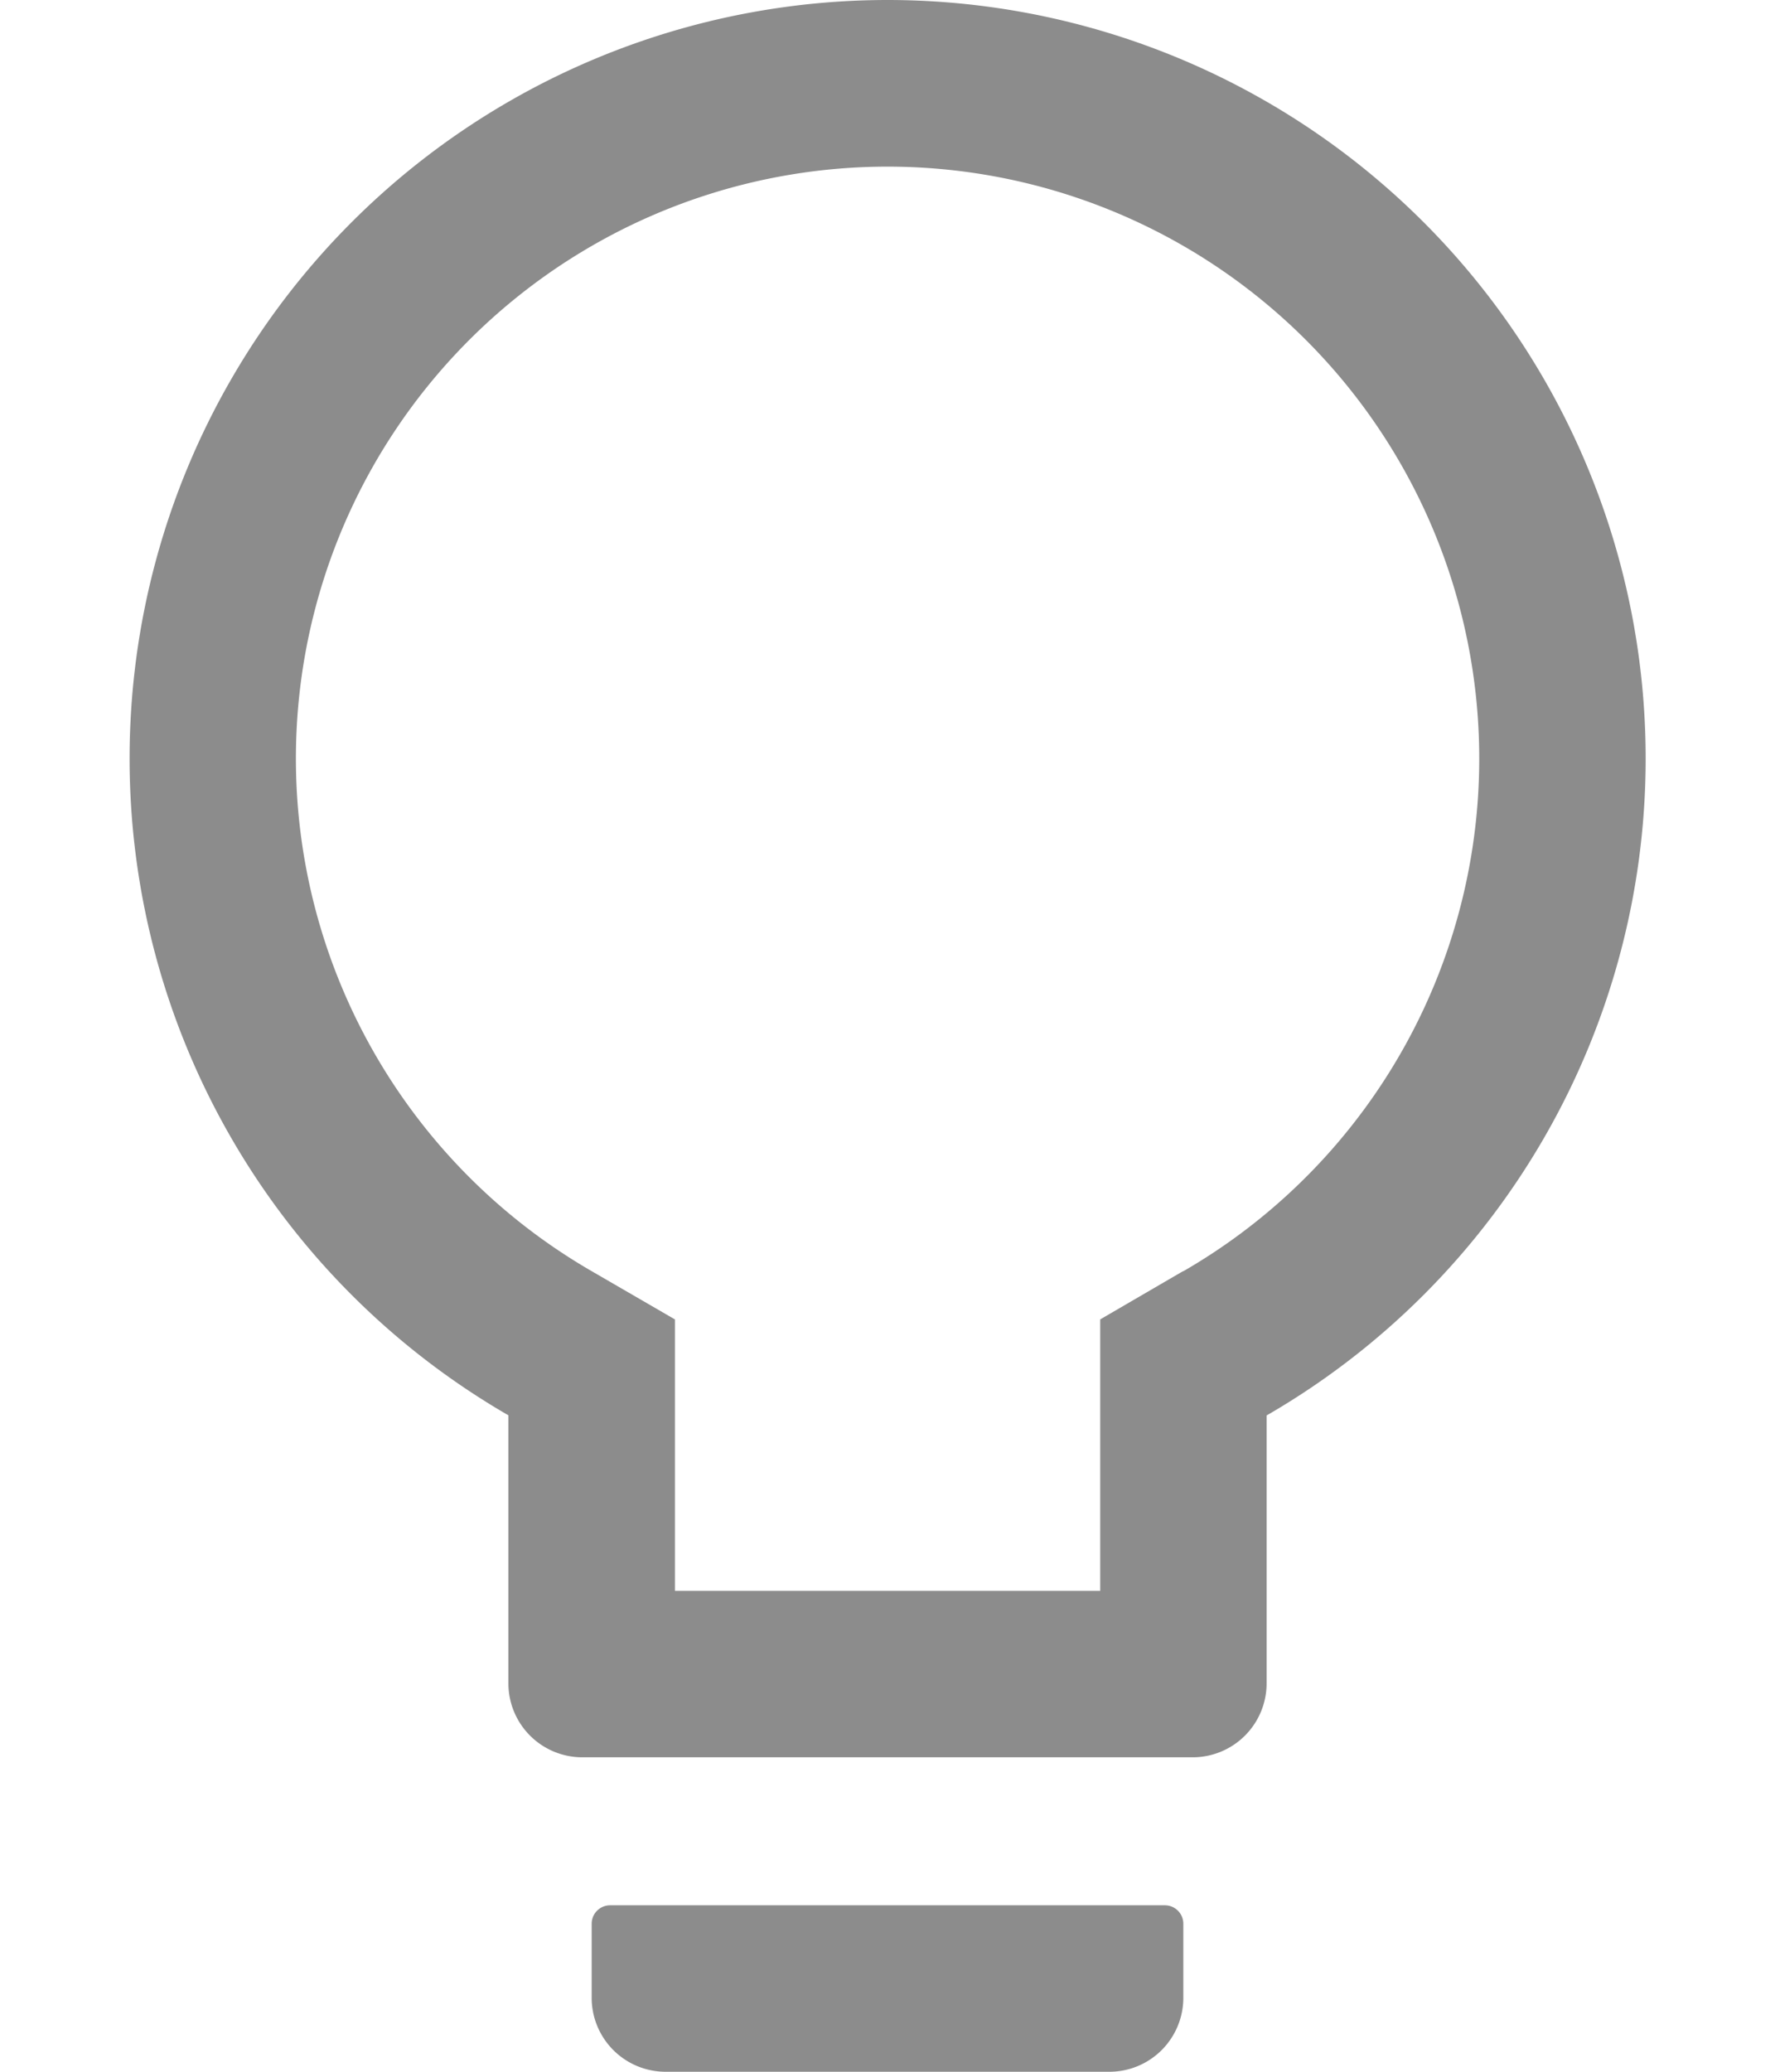 <svg width="12" height="14" xmlns="http://www.w3.org/2000/svg">
  <path d="M7.875 12.875h-3.75A.125.125 0 0 0 4 13v.5a.5.5 0 0 0 .5.5h3a.5.5 0 0 0 .5-.5V13a.125.125 0 0 0-.125-.125zM6 0a5.126 5.126 0 0 0-2.563 9.564v1.811a.5.5 0 0 0 .5.5h4.126a.5.5 0 0 0 .5-.5v-1.81A5.126 5.126 0 0 0 6 0zm1.998 8.59l-.56.326v1.834H4.563V8.916l-.561-.325a4 4 0 1 1 3.997 0z" fill="#8C8C8C" fill-rule="nonzero"/>
</svg>
